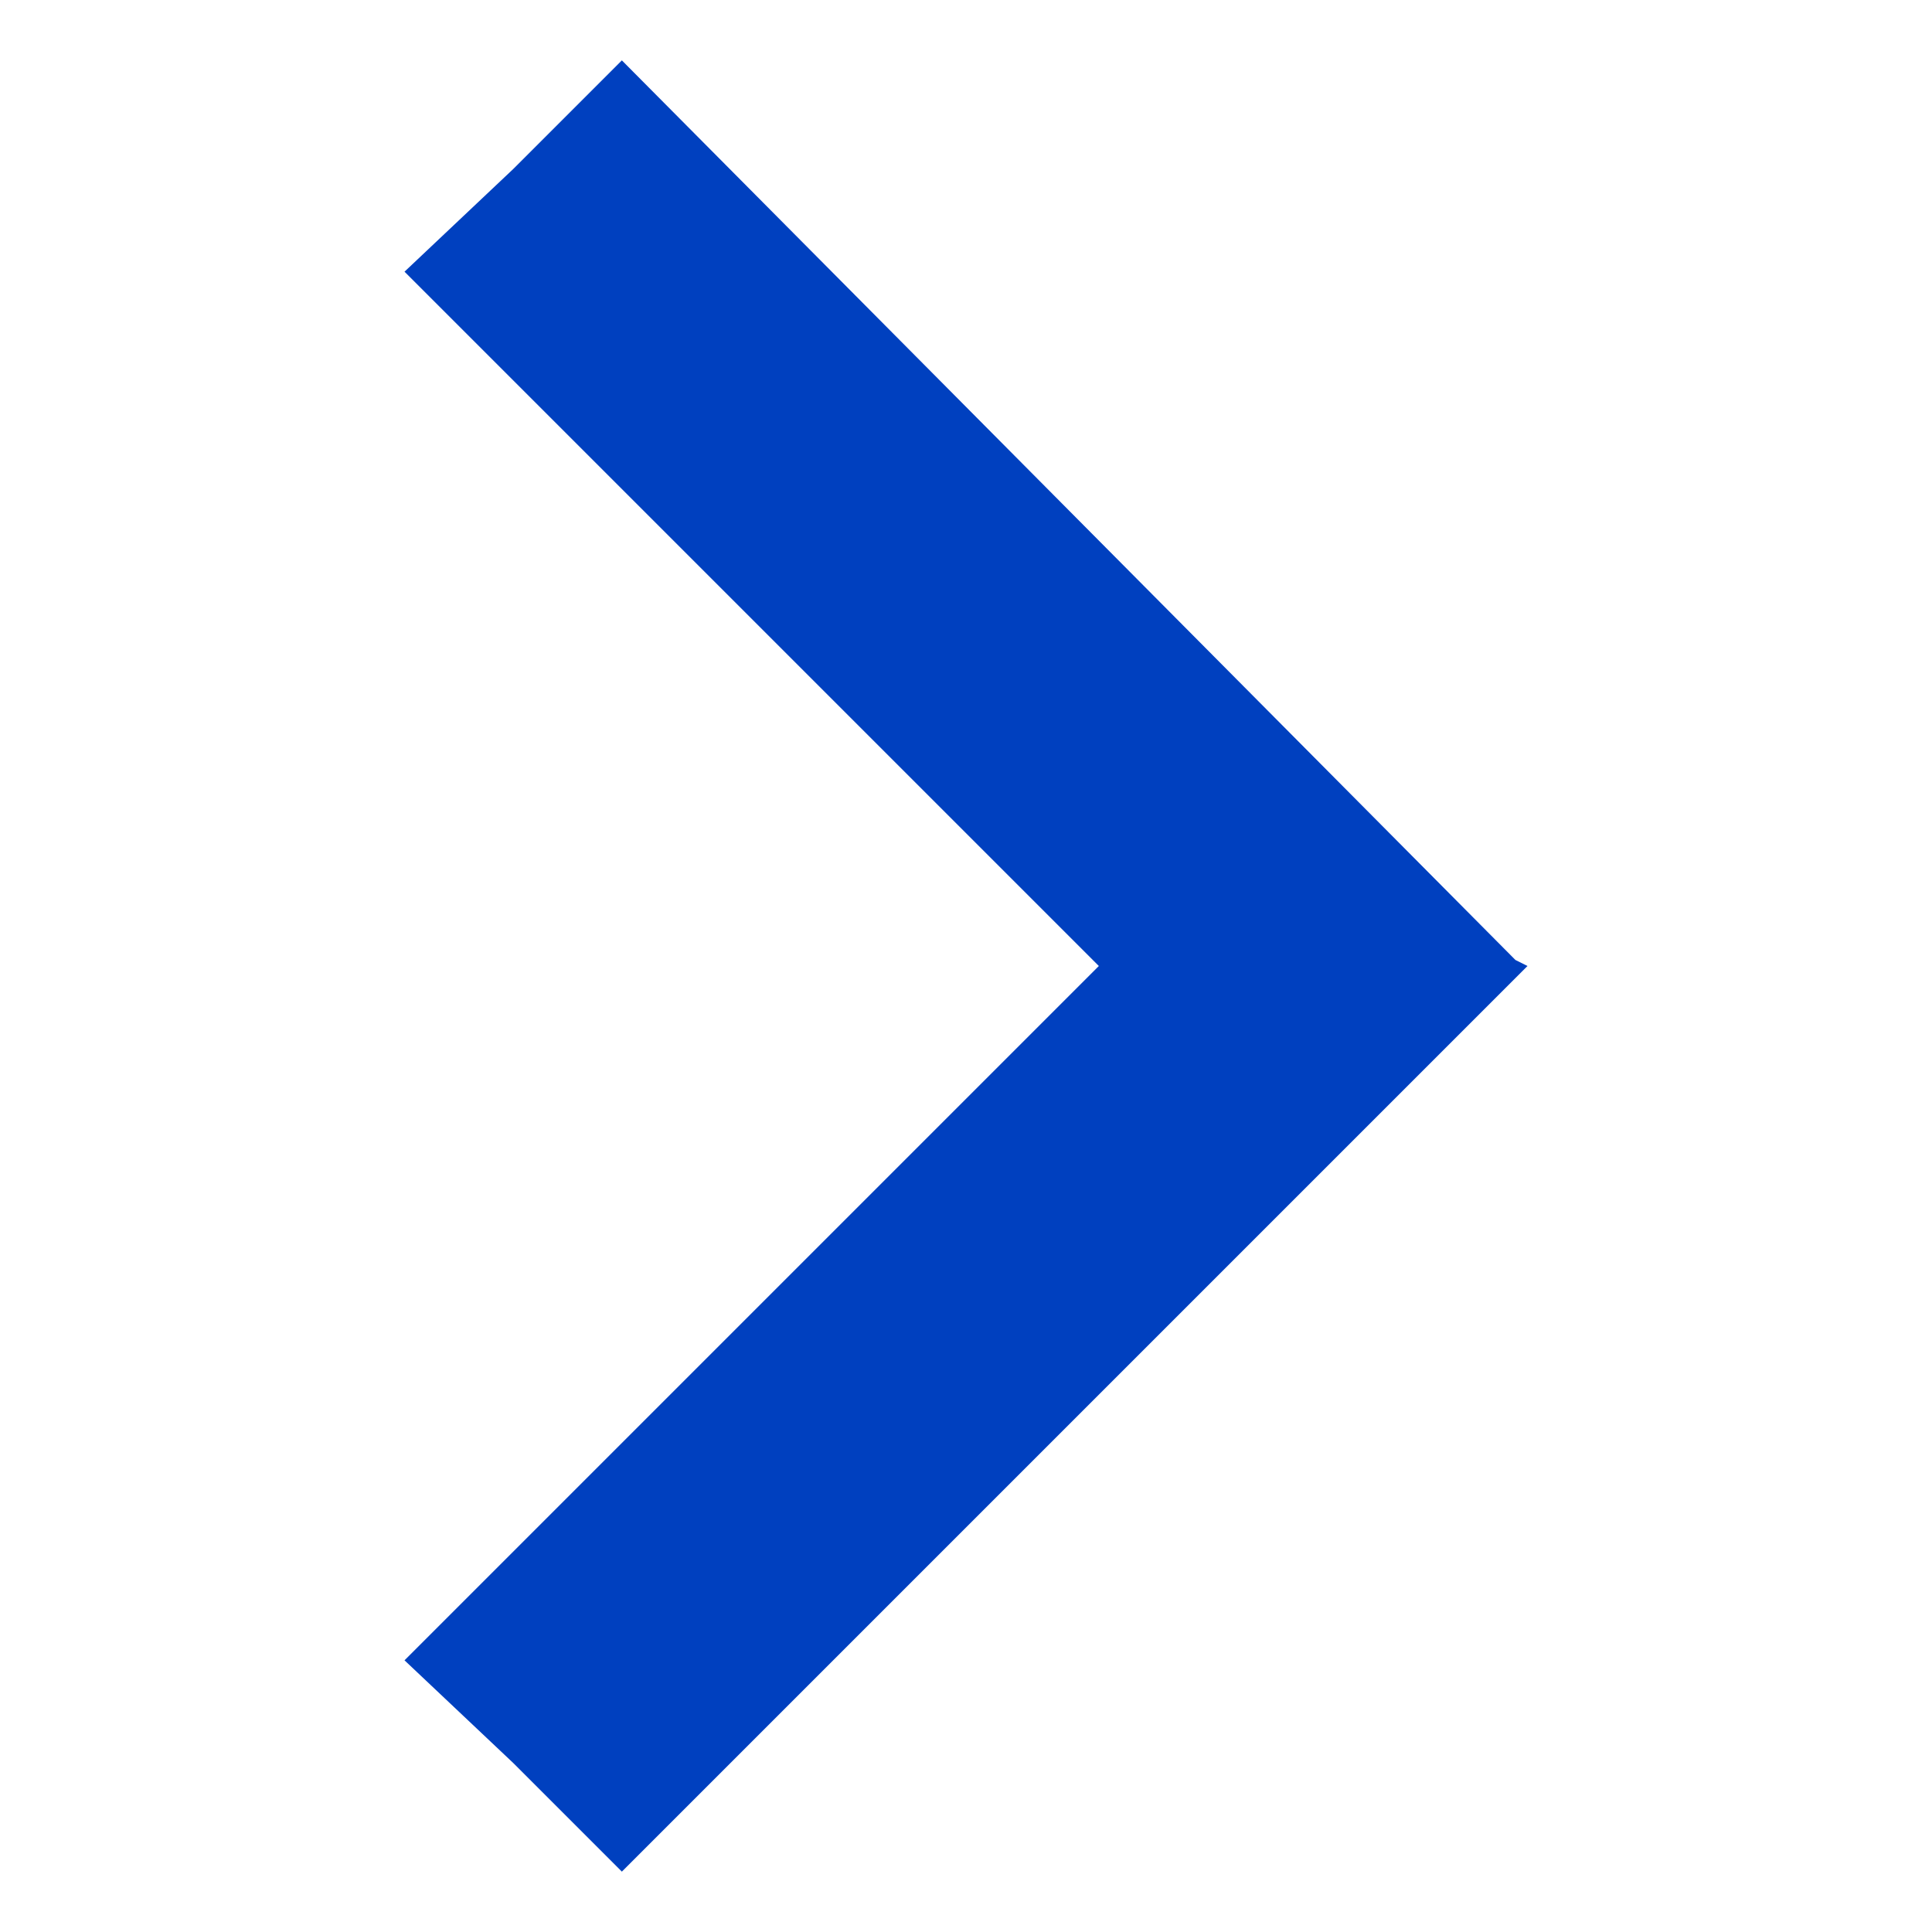 <?xml version="1.0" encoding="UTF-8" standalone="no"?>
<svg  width="32px" height="32px" viewBox="0 0 32 32" id="arrow" version="1.1" xmlns="http://www.w3.org/2000/svg" xmlns:xlink="http://www.w3.org/1999/xlink" >
	<polygon style="fill:#0040bf;" points="25.1,15.9 25.1,15.9 10.3,1 8.5,2.8 6.7,4.5 18.2,16 6.7,27.5 8.5,29.2 10.3,31 25.3,16 "/>
</svg>